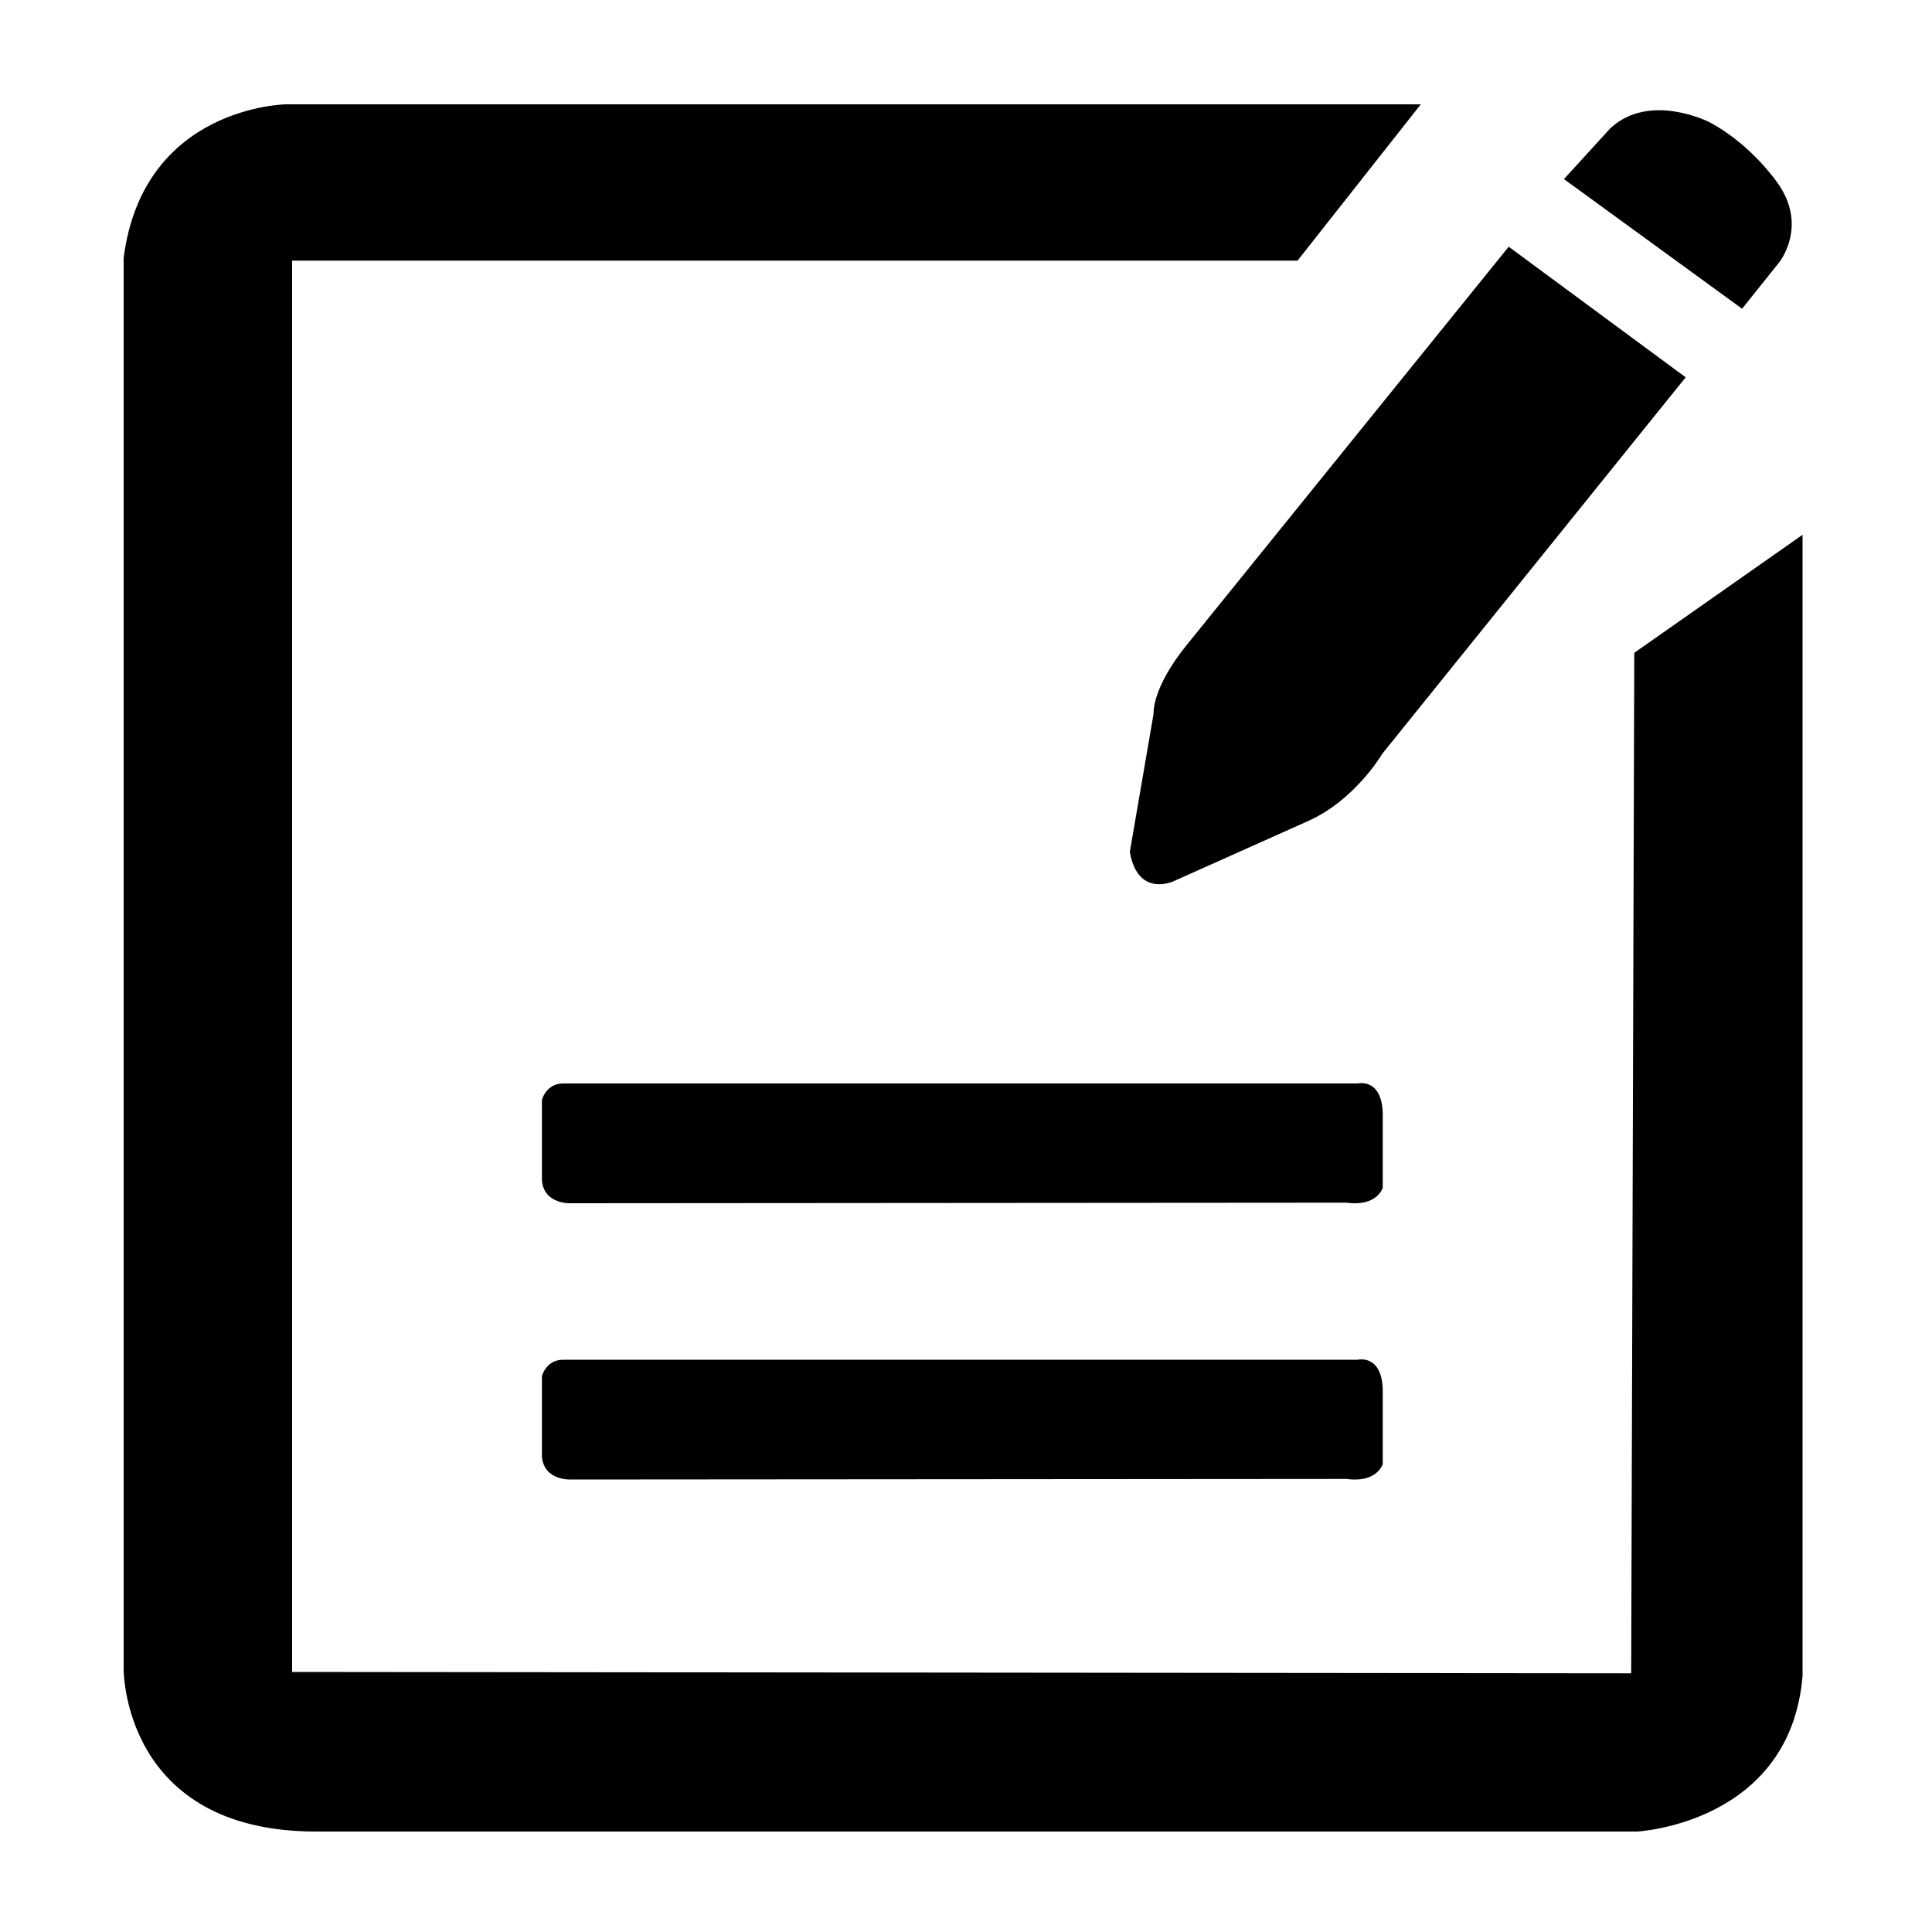 <?xml version="1.0" encoding="utf-8"?>
<svg xmlns="http://www.w3.org/2000/svg" viewBox="0 0 1000 1000">
<g>
	<path d="M735.4,54H148c0,0-73.9,0.9-84,79.5v730.3c0,0-0.8,84.2,99.6,84.2h683.8c0,0,79.3-4.1,85.6-80.6V276.8l-87.1,61.1
		l-1.6,528.2l-693.1-0.7V134.9h520.4L735.4,54z" fill="#000"/>
	<path d="M809.5,92.7l92.2,67.1l19.2-24c0,0,14.6-18,0-39.9c0,0-13.5-20.7-36.2-32.7c0,0-30.9-15.8-51.3,3.3L809.5,92.7z" fill="#000"/>
	<path d="M872.5,195.3l-157,194.8c0,0-14,24-38.5,34.9l-69.5,31.1c0,0-18.6,8.8-22.7-15.2l12.3-71.5c0,0-1.2-13.1,17.5-36
		l166.3-205.7L872.5,195.3z" fill="#000"/>
	<path d="M291.4,560.8h411.4c0,0,13.5-3.3,12.9,18v36c0,0-2.9,9.9-18.7,7.7l-401.4,0.3c0,0-14,0.8-15.1-11.8v-41.5
		C280.3,569.6,282.6,560.8,291.4,560.8z" fill="#000"/>
	<path d="M291.4,703.8h411.4c0,0,13.5-3.3,12.9,18v36c0,0-2.9,9.9-18.7,7.7l-401.4,0.3c0,0-14,0.8-15.1-11.8v-41.5
		C280.3,712.5,282.6,703.8,291.4,703.8z" fill="#000"/>
</g>
</svg>
